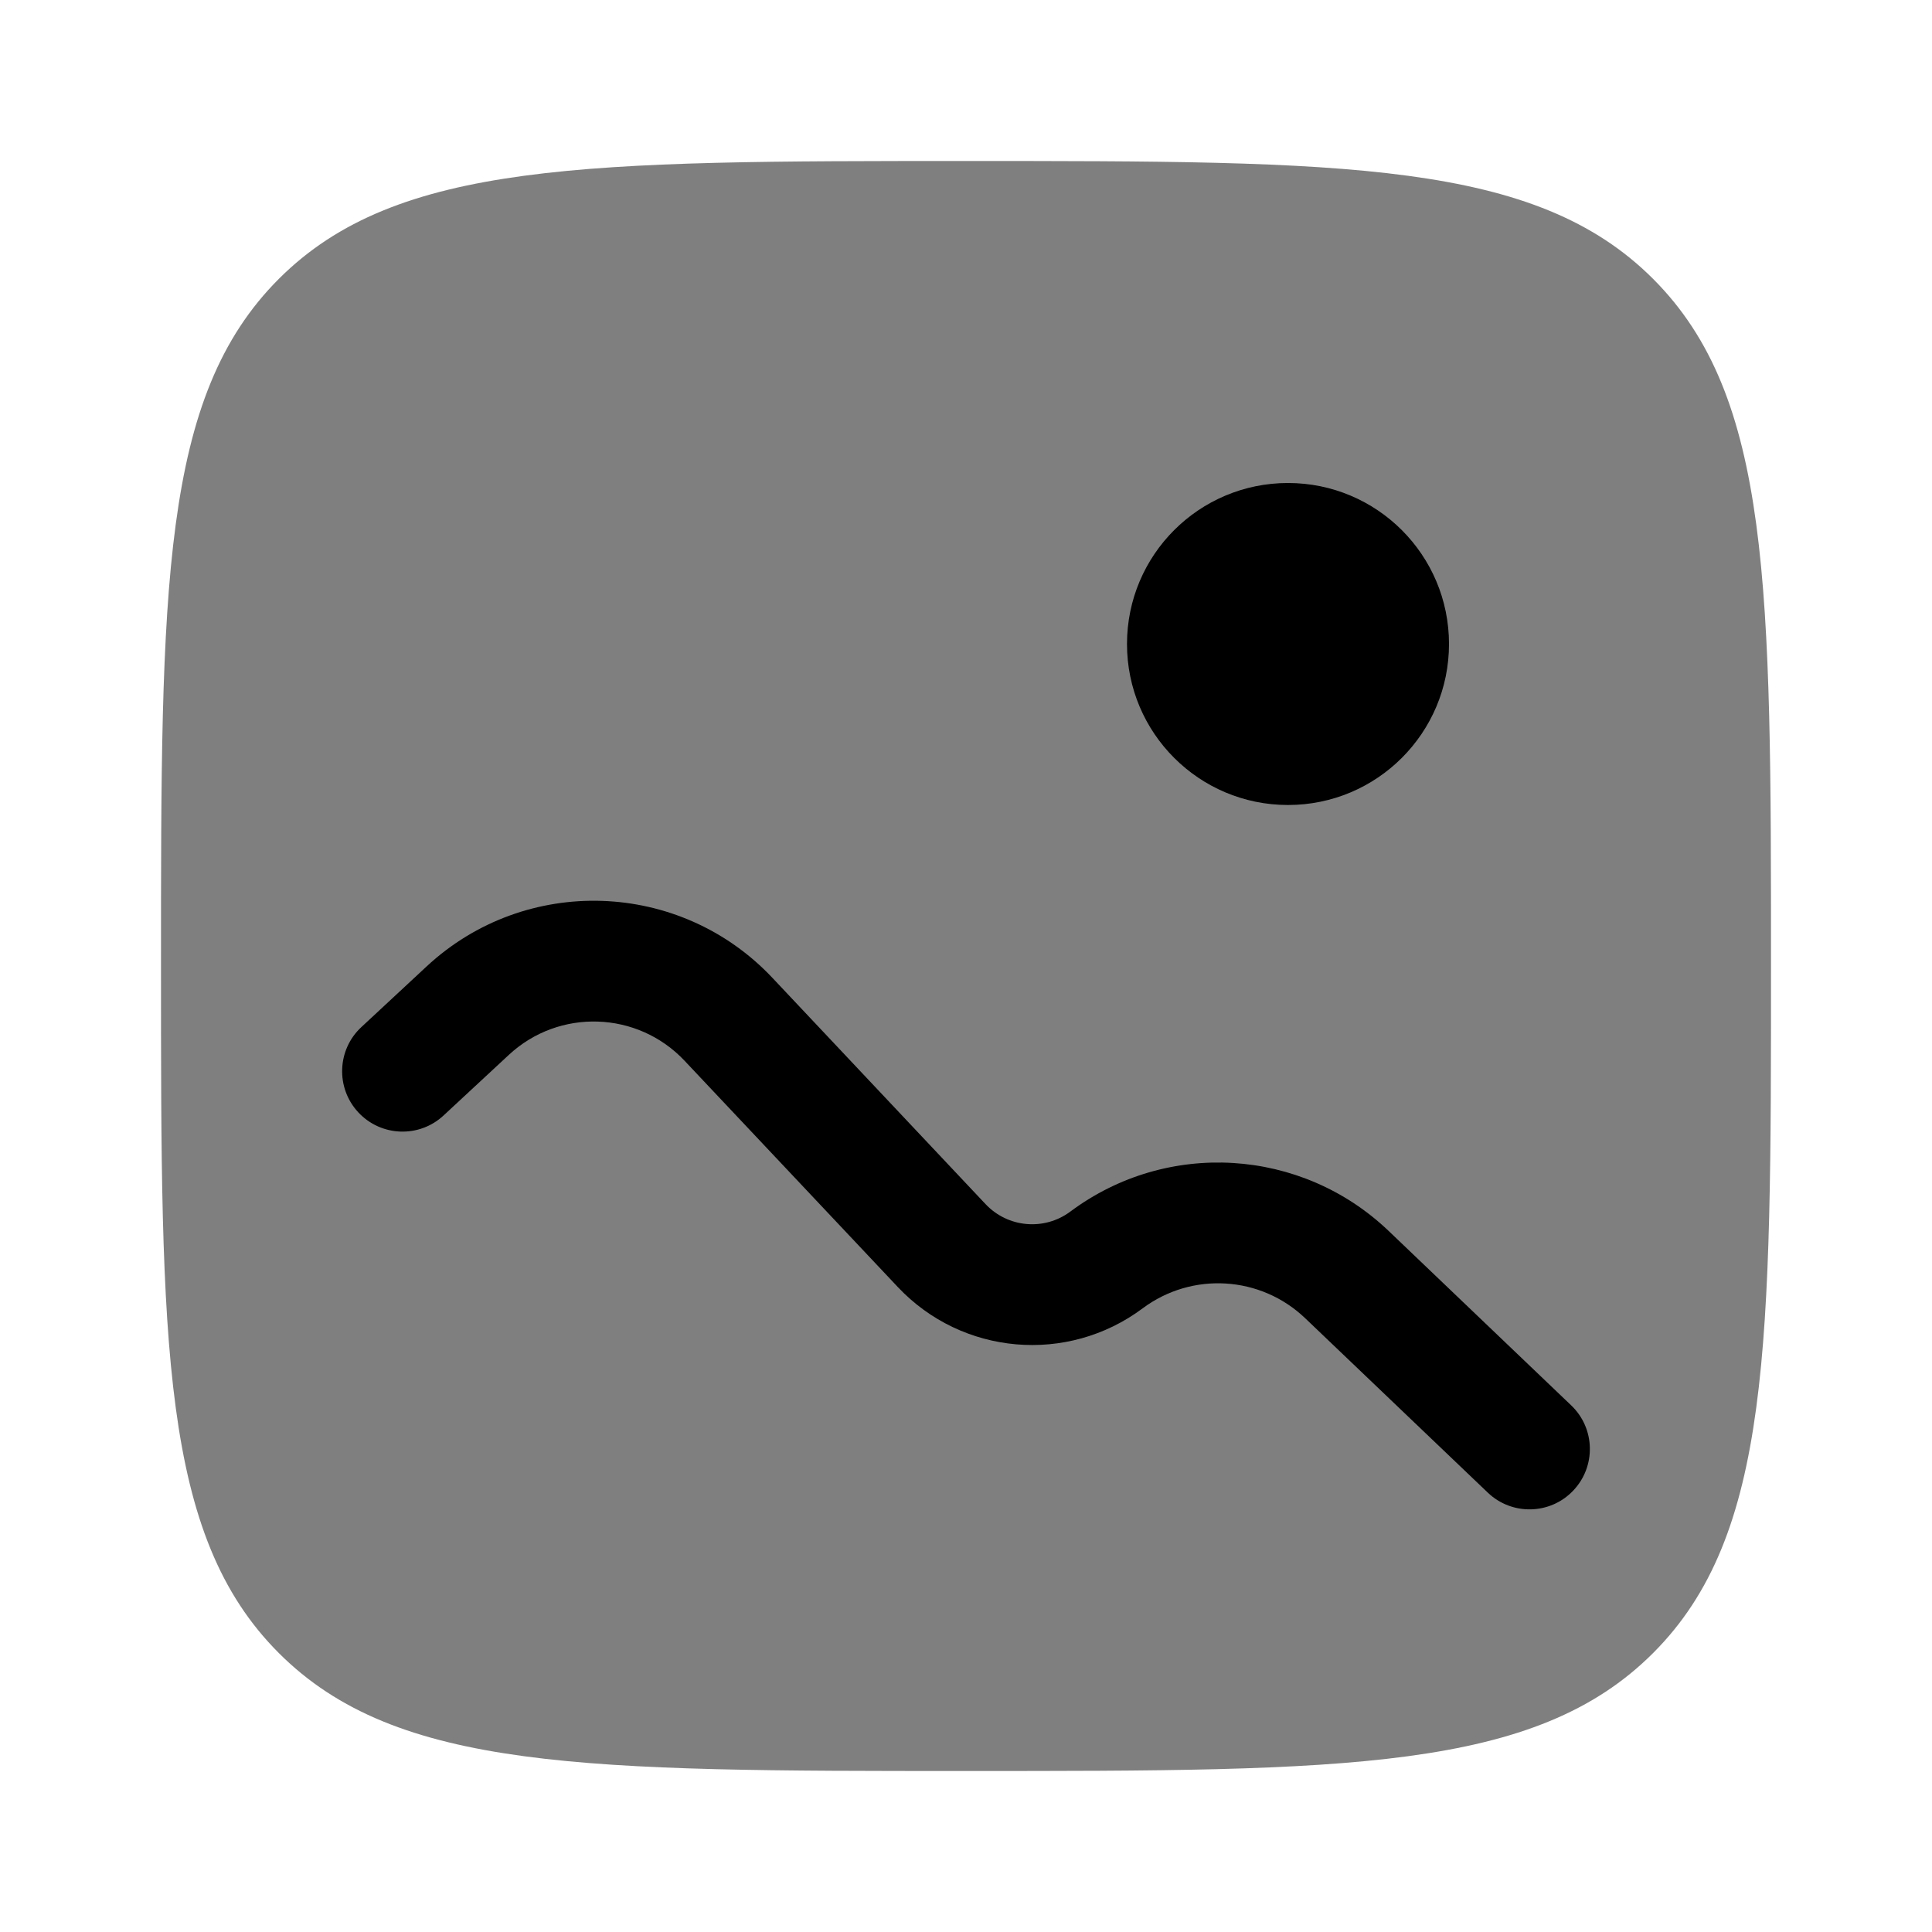 <svg width="24" height="24" viewBox="0 0 24 24" fill="none" xmlns="http://www.w3.org/2000/svg">
<path opacity="0.5" fill-rule="evenodd" clip-rule="evenodd" d="M3.464 3.464C2 4.929 2 7.286 2 12C2 16.714 2 19.071 3.464 20.535C4.929 22 7.286 22 12 22C16.714 22 19.071 22 20.535 20.535C22 19.071 22 16.714 22 12C22 7.286 22 4.929 20.535 3.464C19.071 2 16.714 2 12 2C7.286 2 4.929 2 3.464 3.464Z" fill="currentColor"/>
<path d="M8.504 13.177C7.92 12.557 6.945 12.524 6.321 13.104L5.51 13.857C5.207 14.139 4.732 14.121 4.45 13.817C4.169 13.514 4.186 13.039 4.49 12.758L5.3 12.005C6.528 10.864 8.447 10.928 9.596 12.148L12.243 14.958C12.52 15.252 12.973 15.292 13.297 15.05C14.497 14.155 16.168 14.257 17.25 15.291L19.518 17.458C19.818 17.744 19.828 18.219 19.542 18.518C19.256 18.818 18.781 18.828 18.482 18.542L16.214 16.376C15.661 15.847 14.807 15.795 14.194 16.253C13.26 16.95 11.951 16.836 11.152 15.987L8.504 13.177Z" fill="currentColor"/>
<path d="M18 8C18 9.105 17.105 10 16 10C14.895 10 14 9.105 14 8C14 6.895 14.895 6 16 6C17.105 6 18 6.895 18 8Z" fill="currentColor"/>
</svg>
